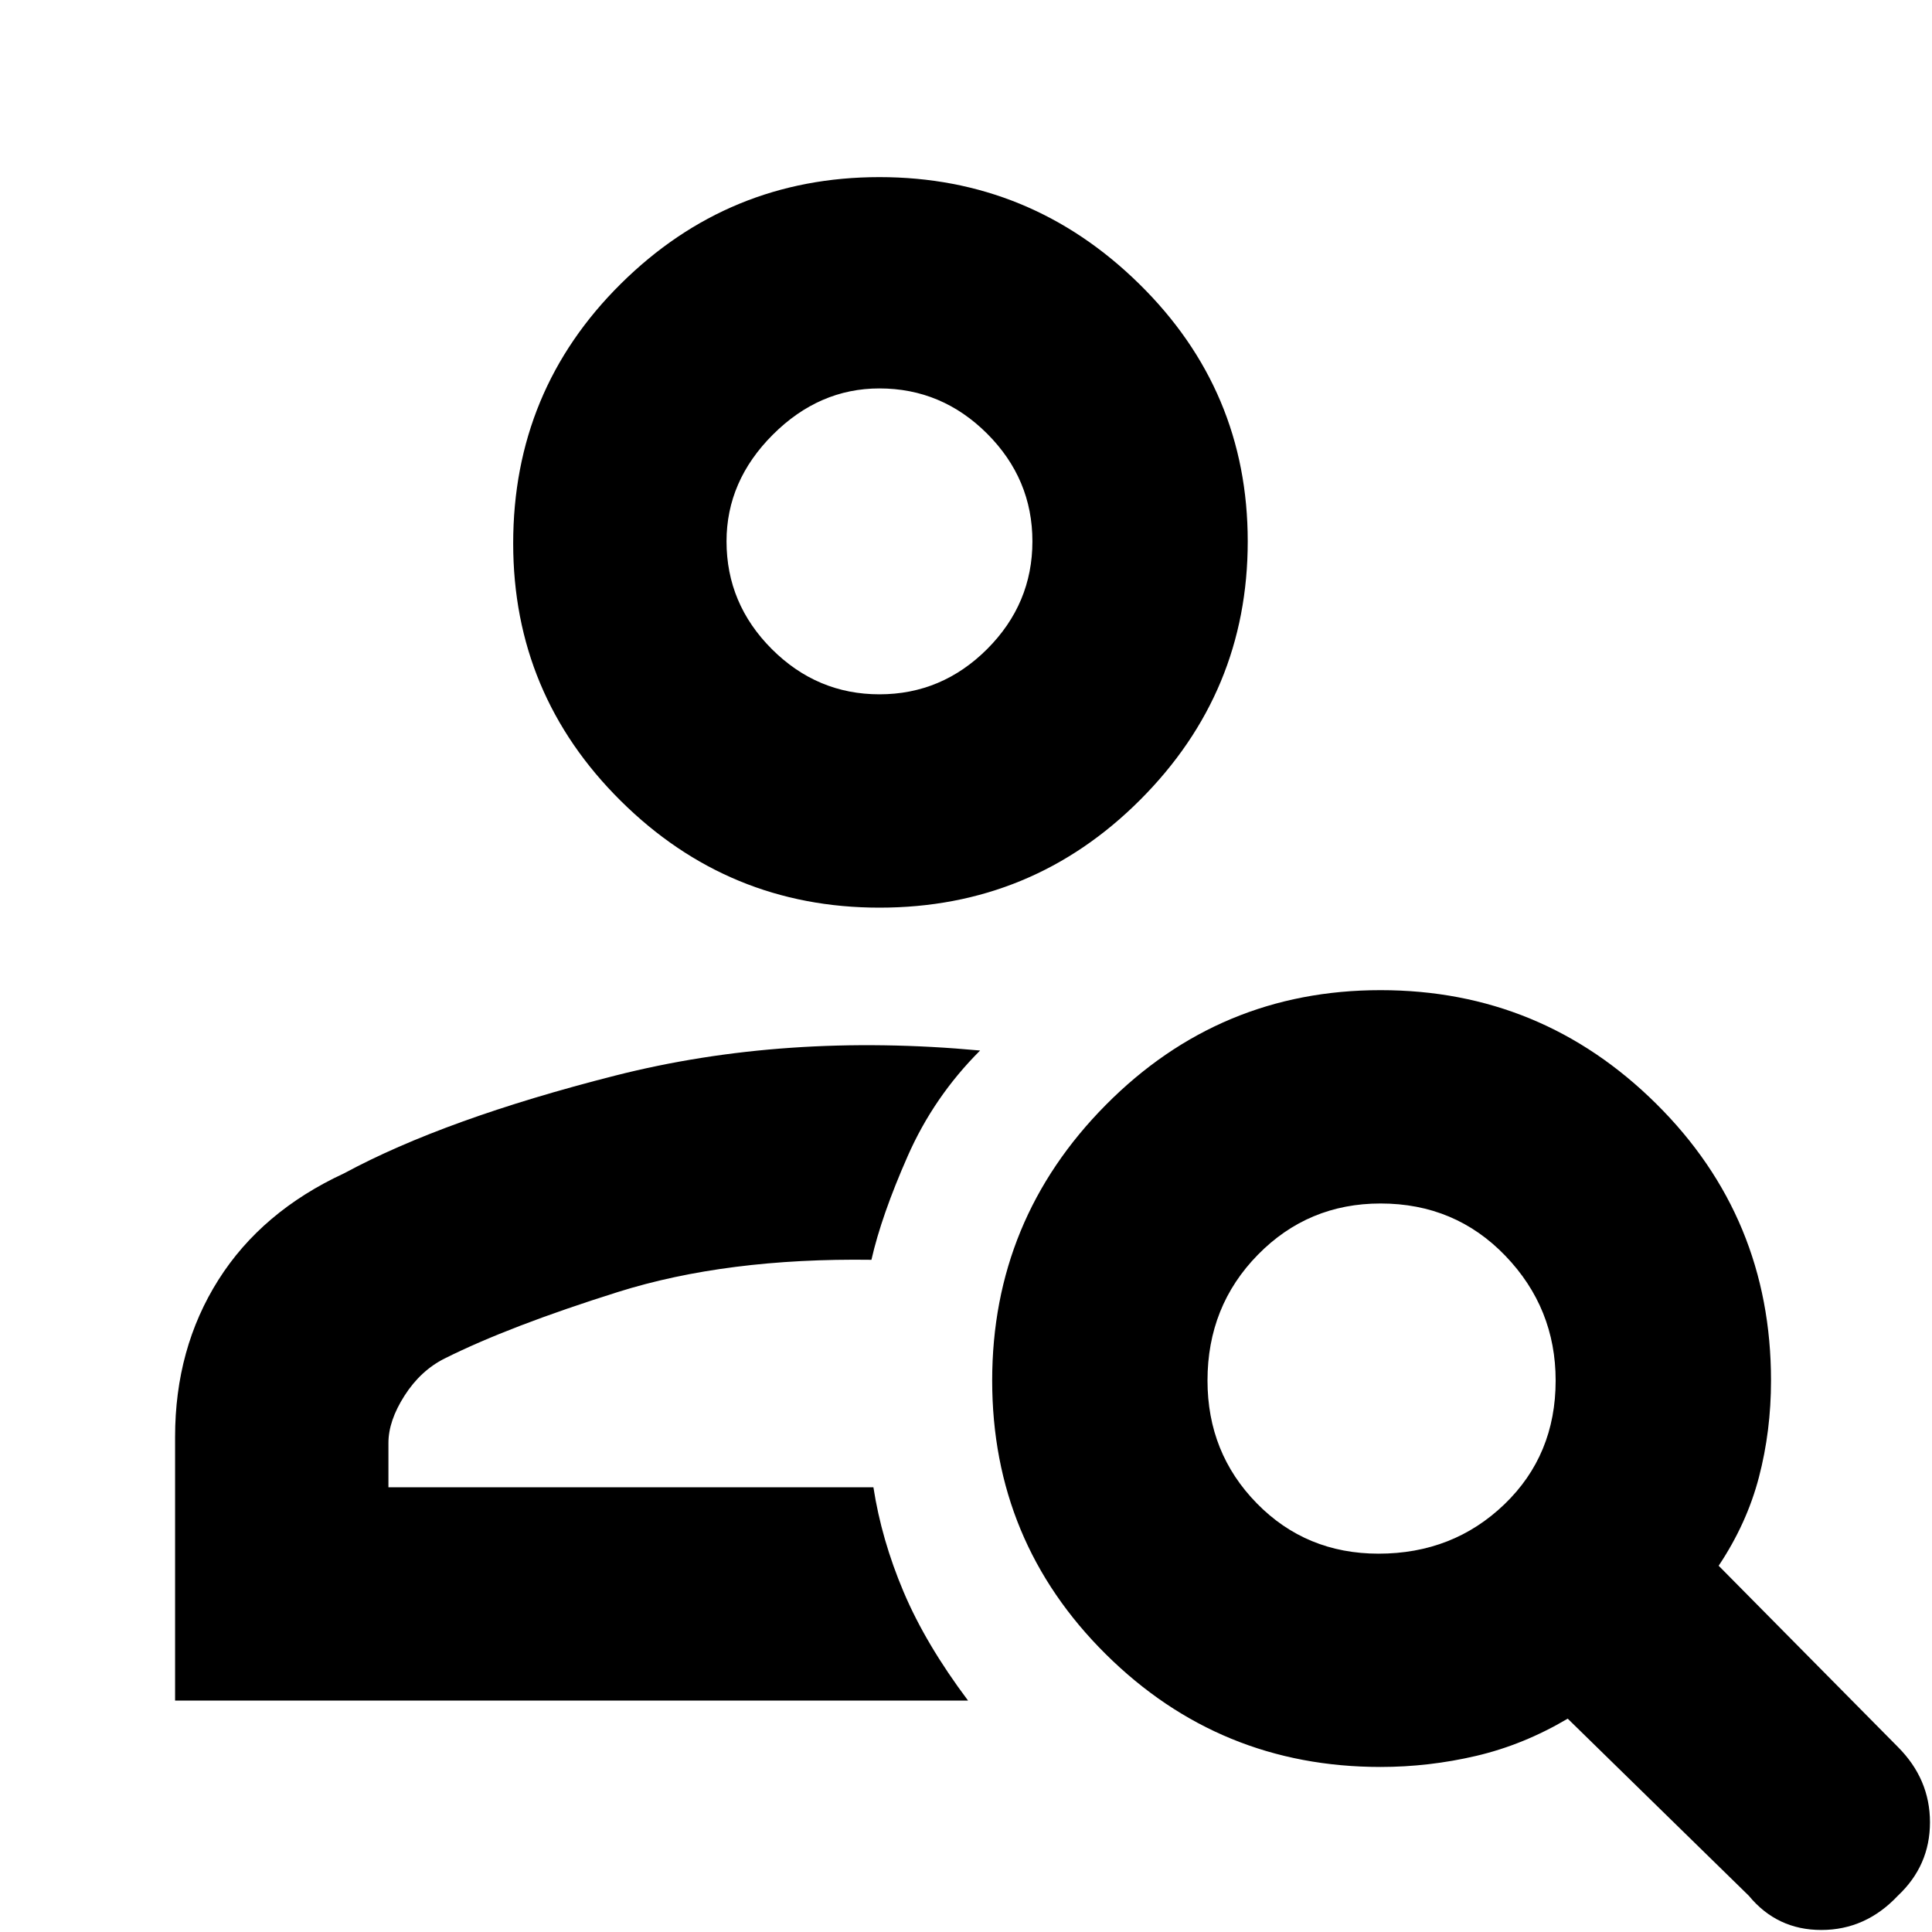 <svg xmlns="http://www.w3.org/2000/svg" height="40" width="40"><path d="M18.208 18.792Q15.083 18.792 12.854 16.583Q10.625 14.375 10.625 11.25Q10.625 8.083 12.854 5.875Q15.083 3.667 18.208 3.667Q21.333 3.667 23.583 5.875Q25.833 8.083 25.833 11.208Q25.833 14.333 23.604 16.562Q21.375 18.792 18.208 18.792ZM18.208 14.375Q19.5 14.375 20.438 13.438Q21.375 12.5 21.375 11.208Q21.375 9.917 20.438 8.979Q19.5 8.042 18.208 8.042Q16.958 8.042 16 9Q15.042 9.958 15.042 11.208Q15.042 12.5 15.979 13.438Q16.917 14.375 18.208 14.375ZM36.208 39.25 32.458 35.583Q31.542 36.125 30.562 36.354Q29.583 36.583 28.583 36.583Q25.25 36.583 22.896 34.25Q20.542 31.917 20.542 28.583Q20.542 25.25 22.896 22.875Q25.25 20.5 28.583 20.5Q31.917 20.5 34.292 22.854Q36.667 25.208 36.667 28.583Q36.667 29.625 36.417 30.583Q36.167 31.542 35.583 32.417L39.292 36.167Q39.958 36.833 39.958 37.729Q39.958 38.625 39.292 39.25Q38.625 39.958 37.708 39.958Q36.792 39.958 36.208 39.25ZM28.542 32.167Q30.083 32.167 31.146 31.146Q32.208 30.125 32.208 28.583Q32.208 27.083 31.167 26Q30.125 24.917 28.583 24.917Q27.083 24.917 26.042 25.979Q25 27.042 25 28.583Q25 30.083 26.021 31.125Q27.042 32.167 28.542 32.167ZM3.625 35.208V29.75Q3.625 27.917 4.521 26.5Q5.417 25.083 7.125 24.292Q9.208 23.167 12.729 22.271Q16.25 21.375 20.292 21.75Q19.333 22.708 18.792 23.938Q18.25 25.167 18.042 26.083Q15.042 26.042 12.792 26.75Q10.542 27.458 9.208 28.125Q8.708 28.375 8.375 28.896Q8.042 29.417 8.042 29.875V30.792H18.083Q18.25 31.875 18.708 32.958Q19.167 34.042 20.042 35.208ZM18.208 11.208Q18.208 11.208 18.208 11.208Q18.208 11.208 18.208 11.208Q18.208 11.208 18.208 11.208Q18.208 11.208 18.208 11.208Q18.208 11.208 18.208 11.208Q18.208 11.208 18.208 11.208Q18.208 11.208 18.208 11.208Q18.208 11.208 18.208 11.208ZM18.042 26.083Q18.042 26.083 18.042 26.083Q18.042 26.083 18.042 26.083Q18.042 26.083 18.042 26.083Q18.042 26.083 18.042 26.083Q18.042 26.083 18.042 26.083Q18.042 26.083 18.042 26.083Z"/></svg>